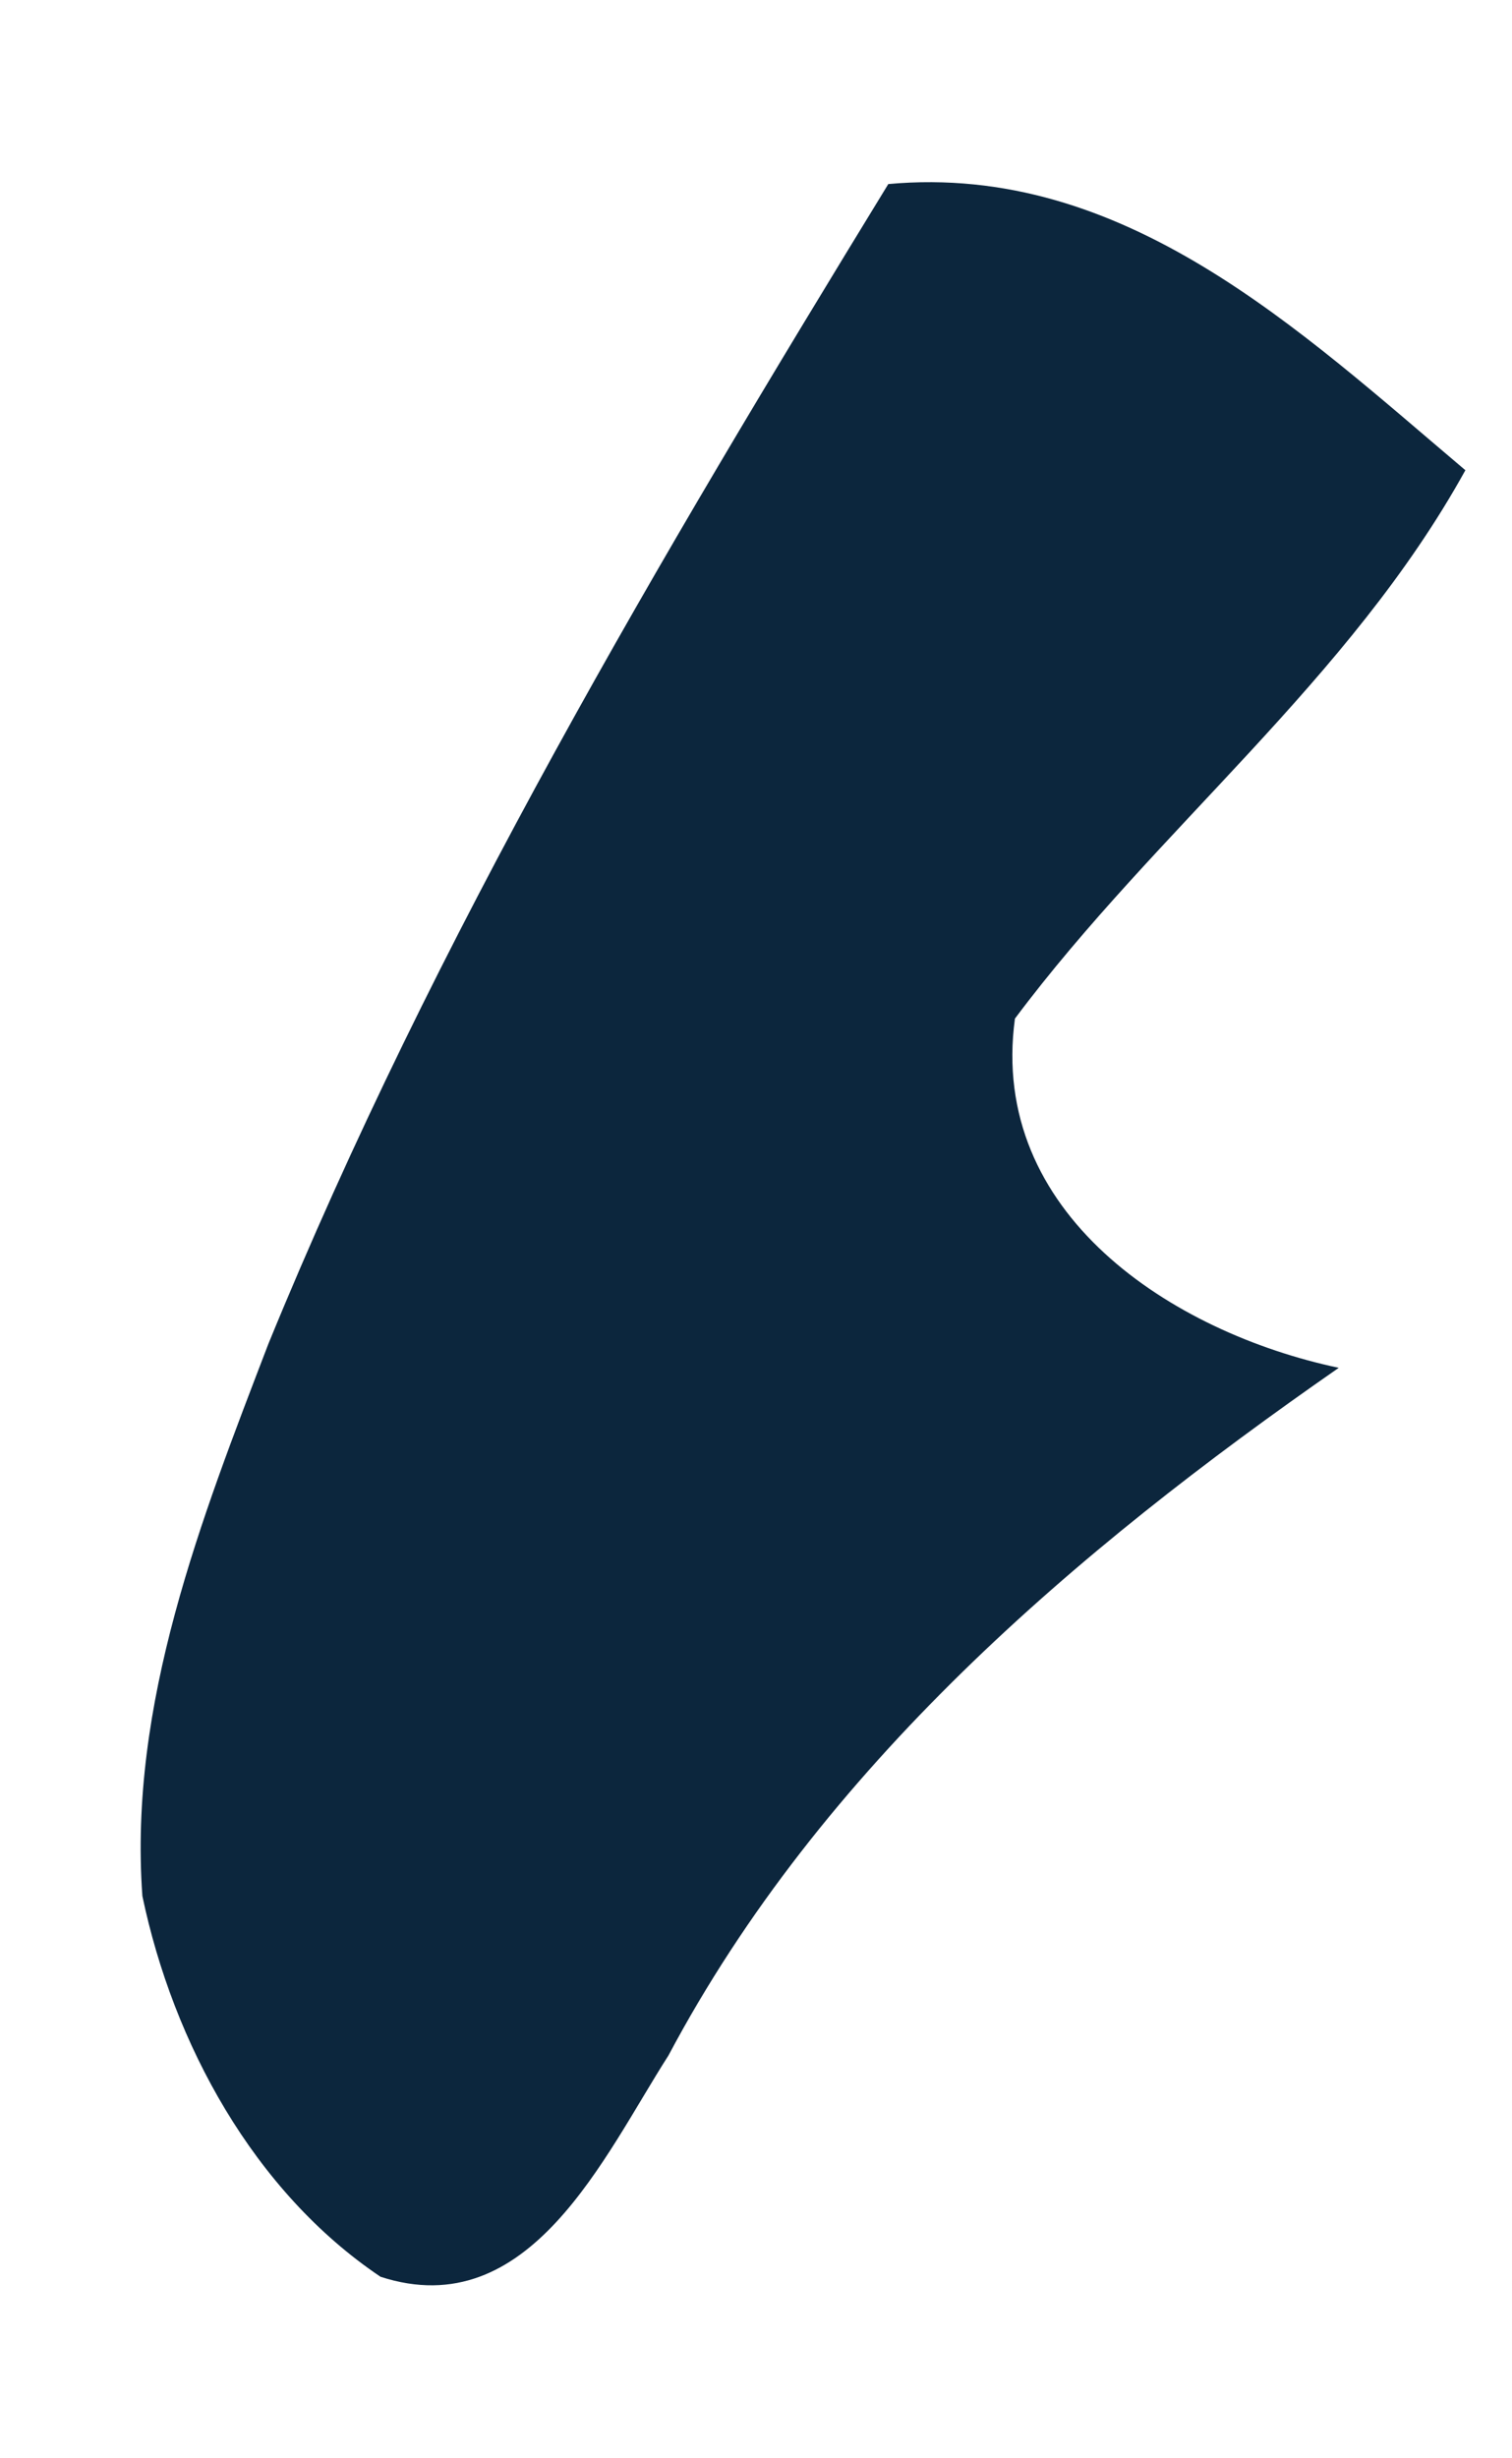 <?xml version="1.0" encoding="UTF-8" ?>
<!DOCTYPE svg PUBLIC "-//W3C//DTD SVG 1.1//EN" "http://www.w3.org/Graphics/SVG/1.1/DTD/svg11.dtd">
<svg width="24px" height="39px" viewBox="0 0 24 39" version="1.1" xmlns="http://www.w3.org/2000/svg">
<g id="#0c263dff">
<path fill="#0c263d" opacity="1.00" d=" M 14.10 2.92 C 17.84 2.58 20.62 5.23 23.26 7.46 C 21.42 10.79 18.36 13.15 16.11 16.16 C 15.69 19.25 18.60 21.14 21.25 21.70 C 17.06 24.61 13.04 28.04 10.61 32.61 C 9.59 34.20 8.41 36.89 6.04 36.12 C 4.03 34.77 2.75 32.42 2.26 30.08 C 2.04 27.03 3.19 24.11 4.26 21.32 C 6.90 14.87 10.47 8.85 14.10 2.92 Z" />
</g>
</svg>
